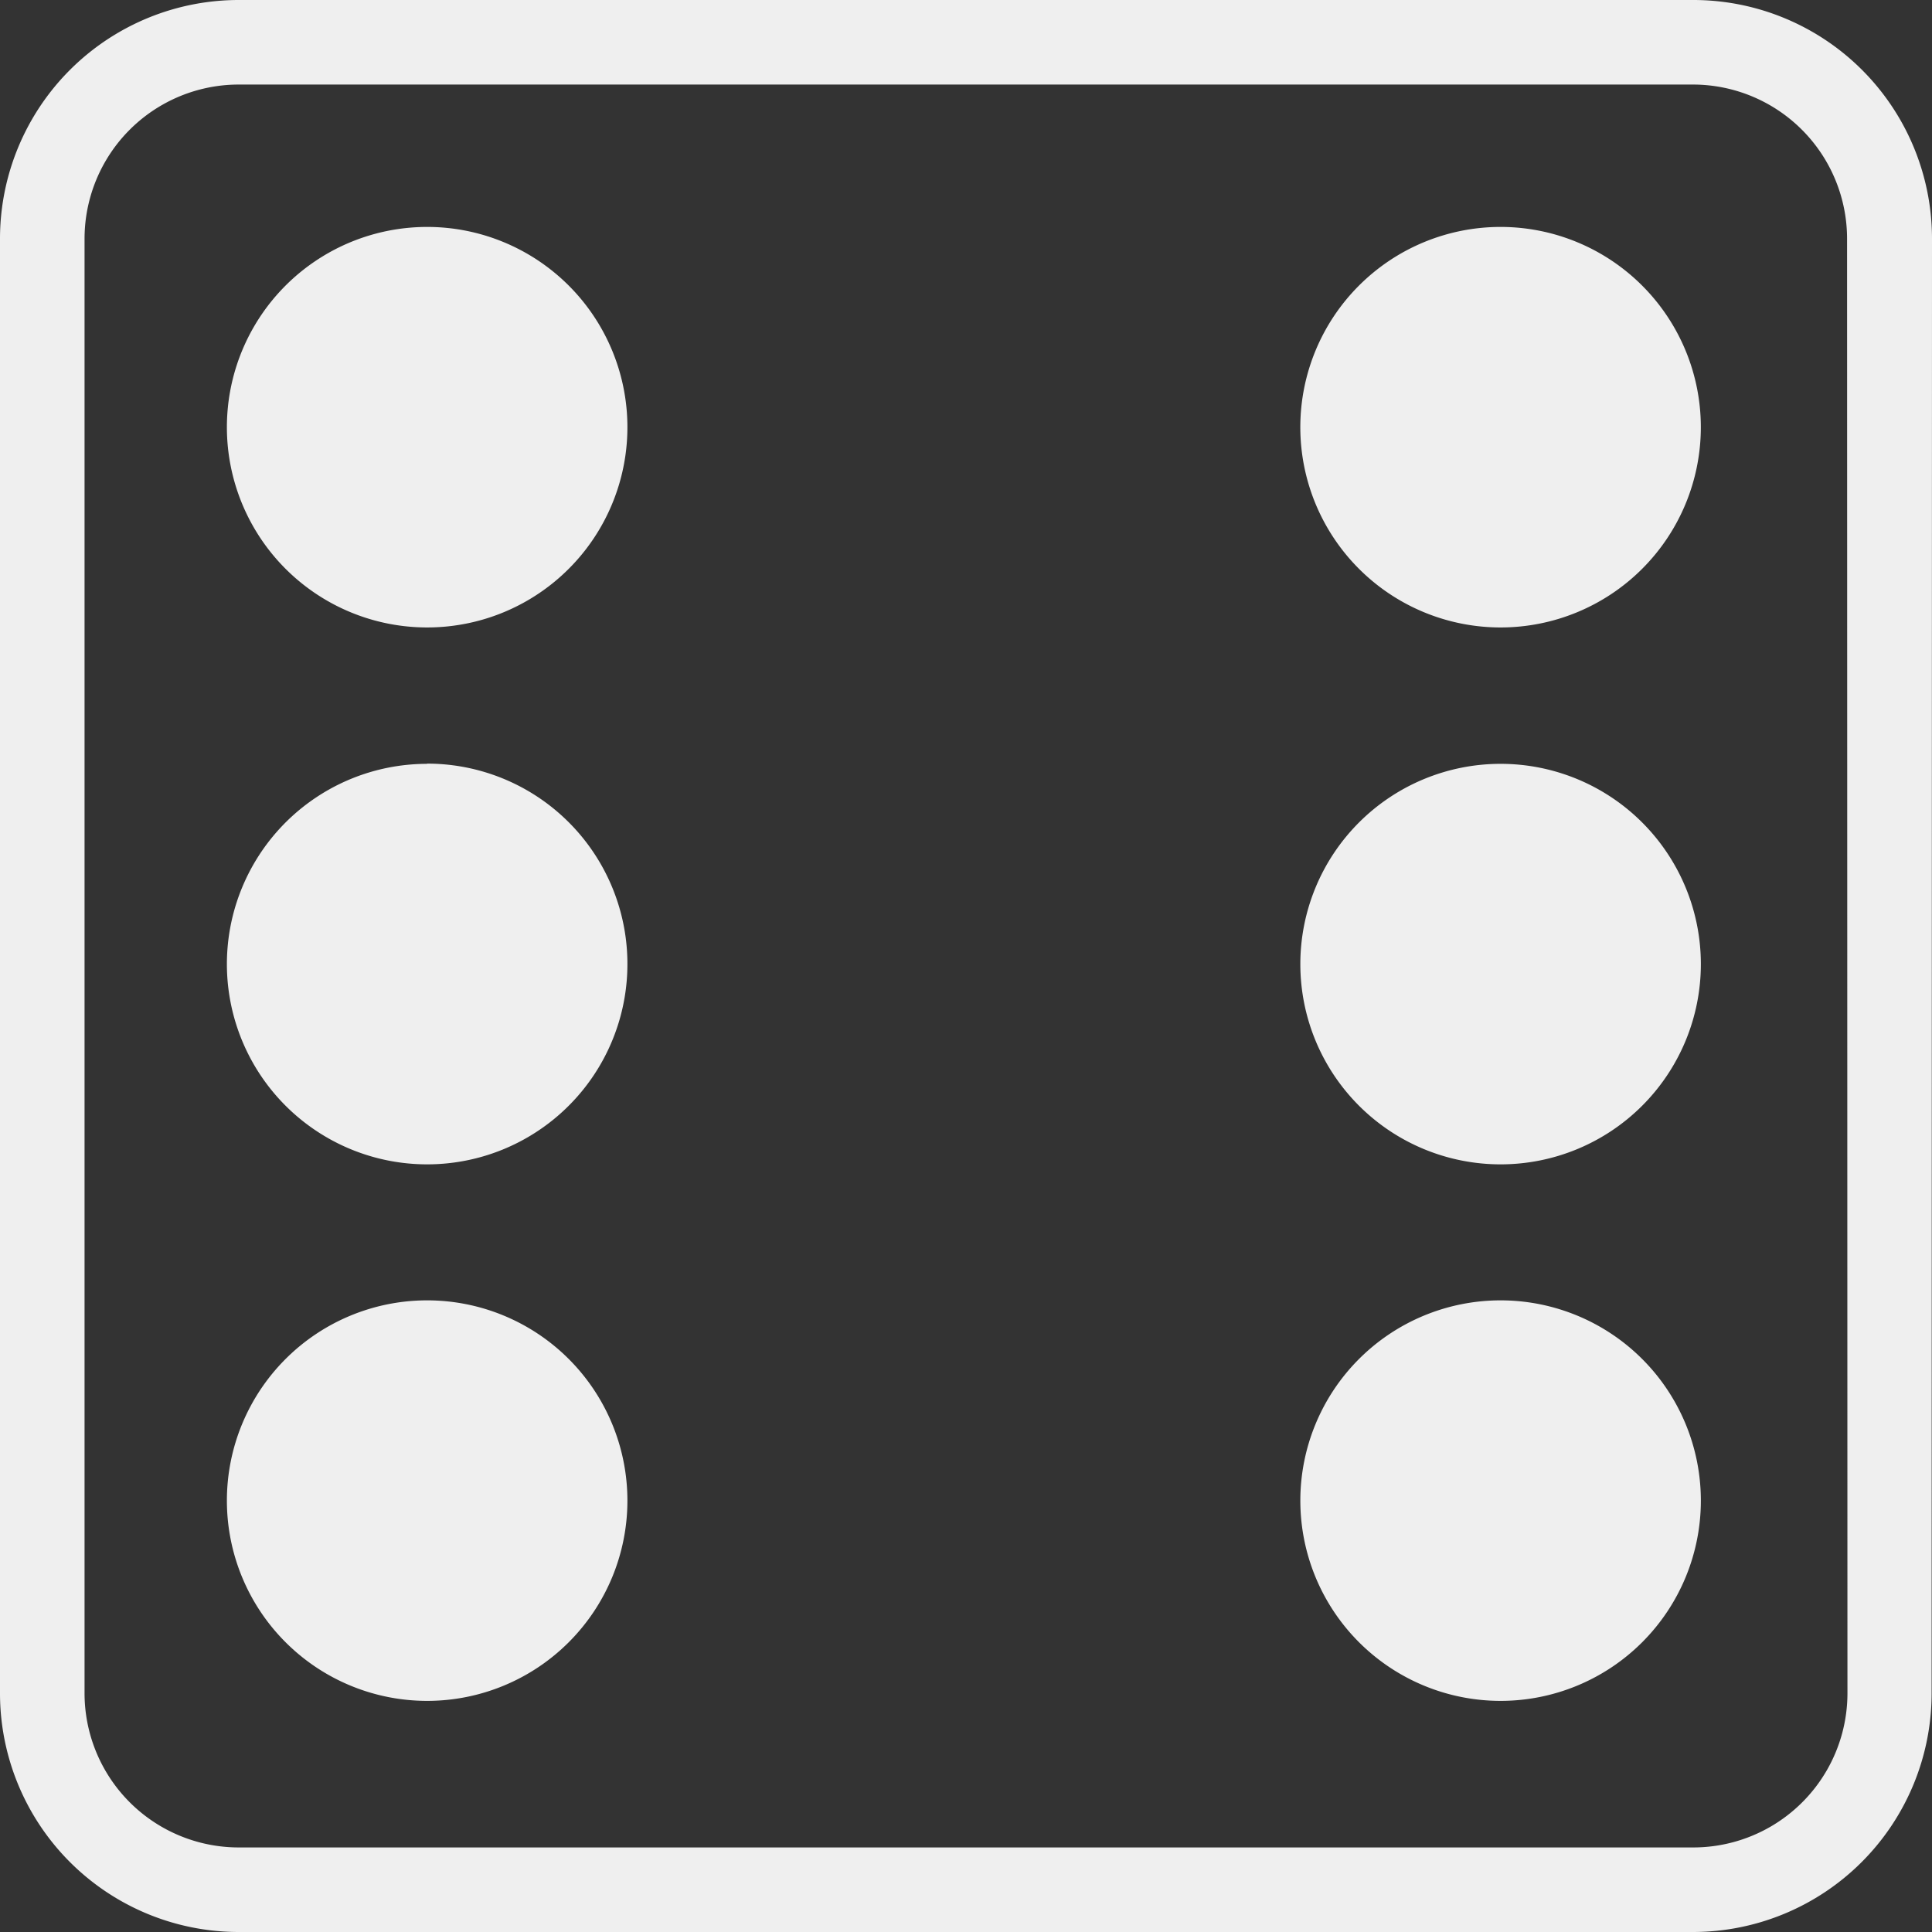 <svg xmlns="http://www.w3.org/2000/svg" viewBox="0 0 457 457"><rect x="0" y="0" width="457" height="457" fill="#333333" stroke="none"/><defs><style>.cls-1{fill:#efefef;}</style></defs><title>Asset 2</title><g id="Layer_2" data-name="Layer 2"><g id="Layer_1-2" data-name="Layer 1"><path class="cls-1" d="M148.41,101A47.37,47.37,0,1,1,101,53.68h0A47.37,47.37,0,0,1,148.41,101ZM355,53.68a47.37,47.37,0,1,0,47.32,47.42V101A47.38,47.38,0,0,0,355,53.68Zm-254,127A47.37,47.37,0,1,0,148.41,228,47.37,47.37,0,0,0,101,180.63Zm253.91,0a47.37,47.37,0,1,0,.09,0ZM101,307.59a47.37,47.37,0,1,0,.08,0Zm253.91,0a47.37,47.37,0,1,0,.09,0Zm102,92.93A56.48,56.48,0,0,1,400.52,457h-344A56.48,56.48,0,0,1,0,400.56v-344A56.48,56.48,0,0,1,56.44,0h344A56.48,56.48,0,0,1,457,56.44v0Zm-20-344A36.48,36.48,0,0,0,400.52,20h-344A36.48,36.48,0,0,0,20,56.44v344A36.48,36.48,0,0,0,56.44,437h344A36.48,36.48,0,0,0,437,400.56v0Z"/></g></g></svg>